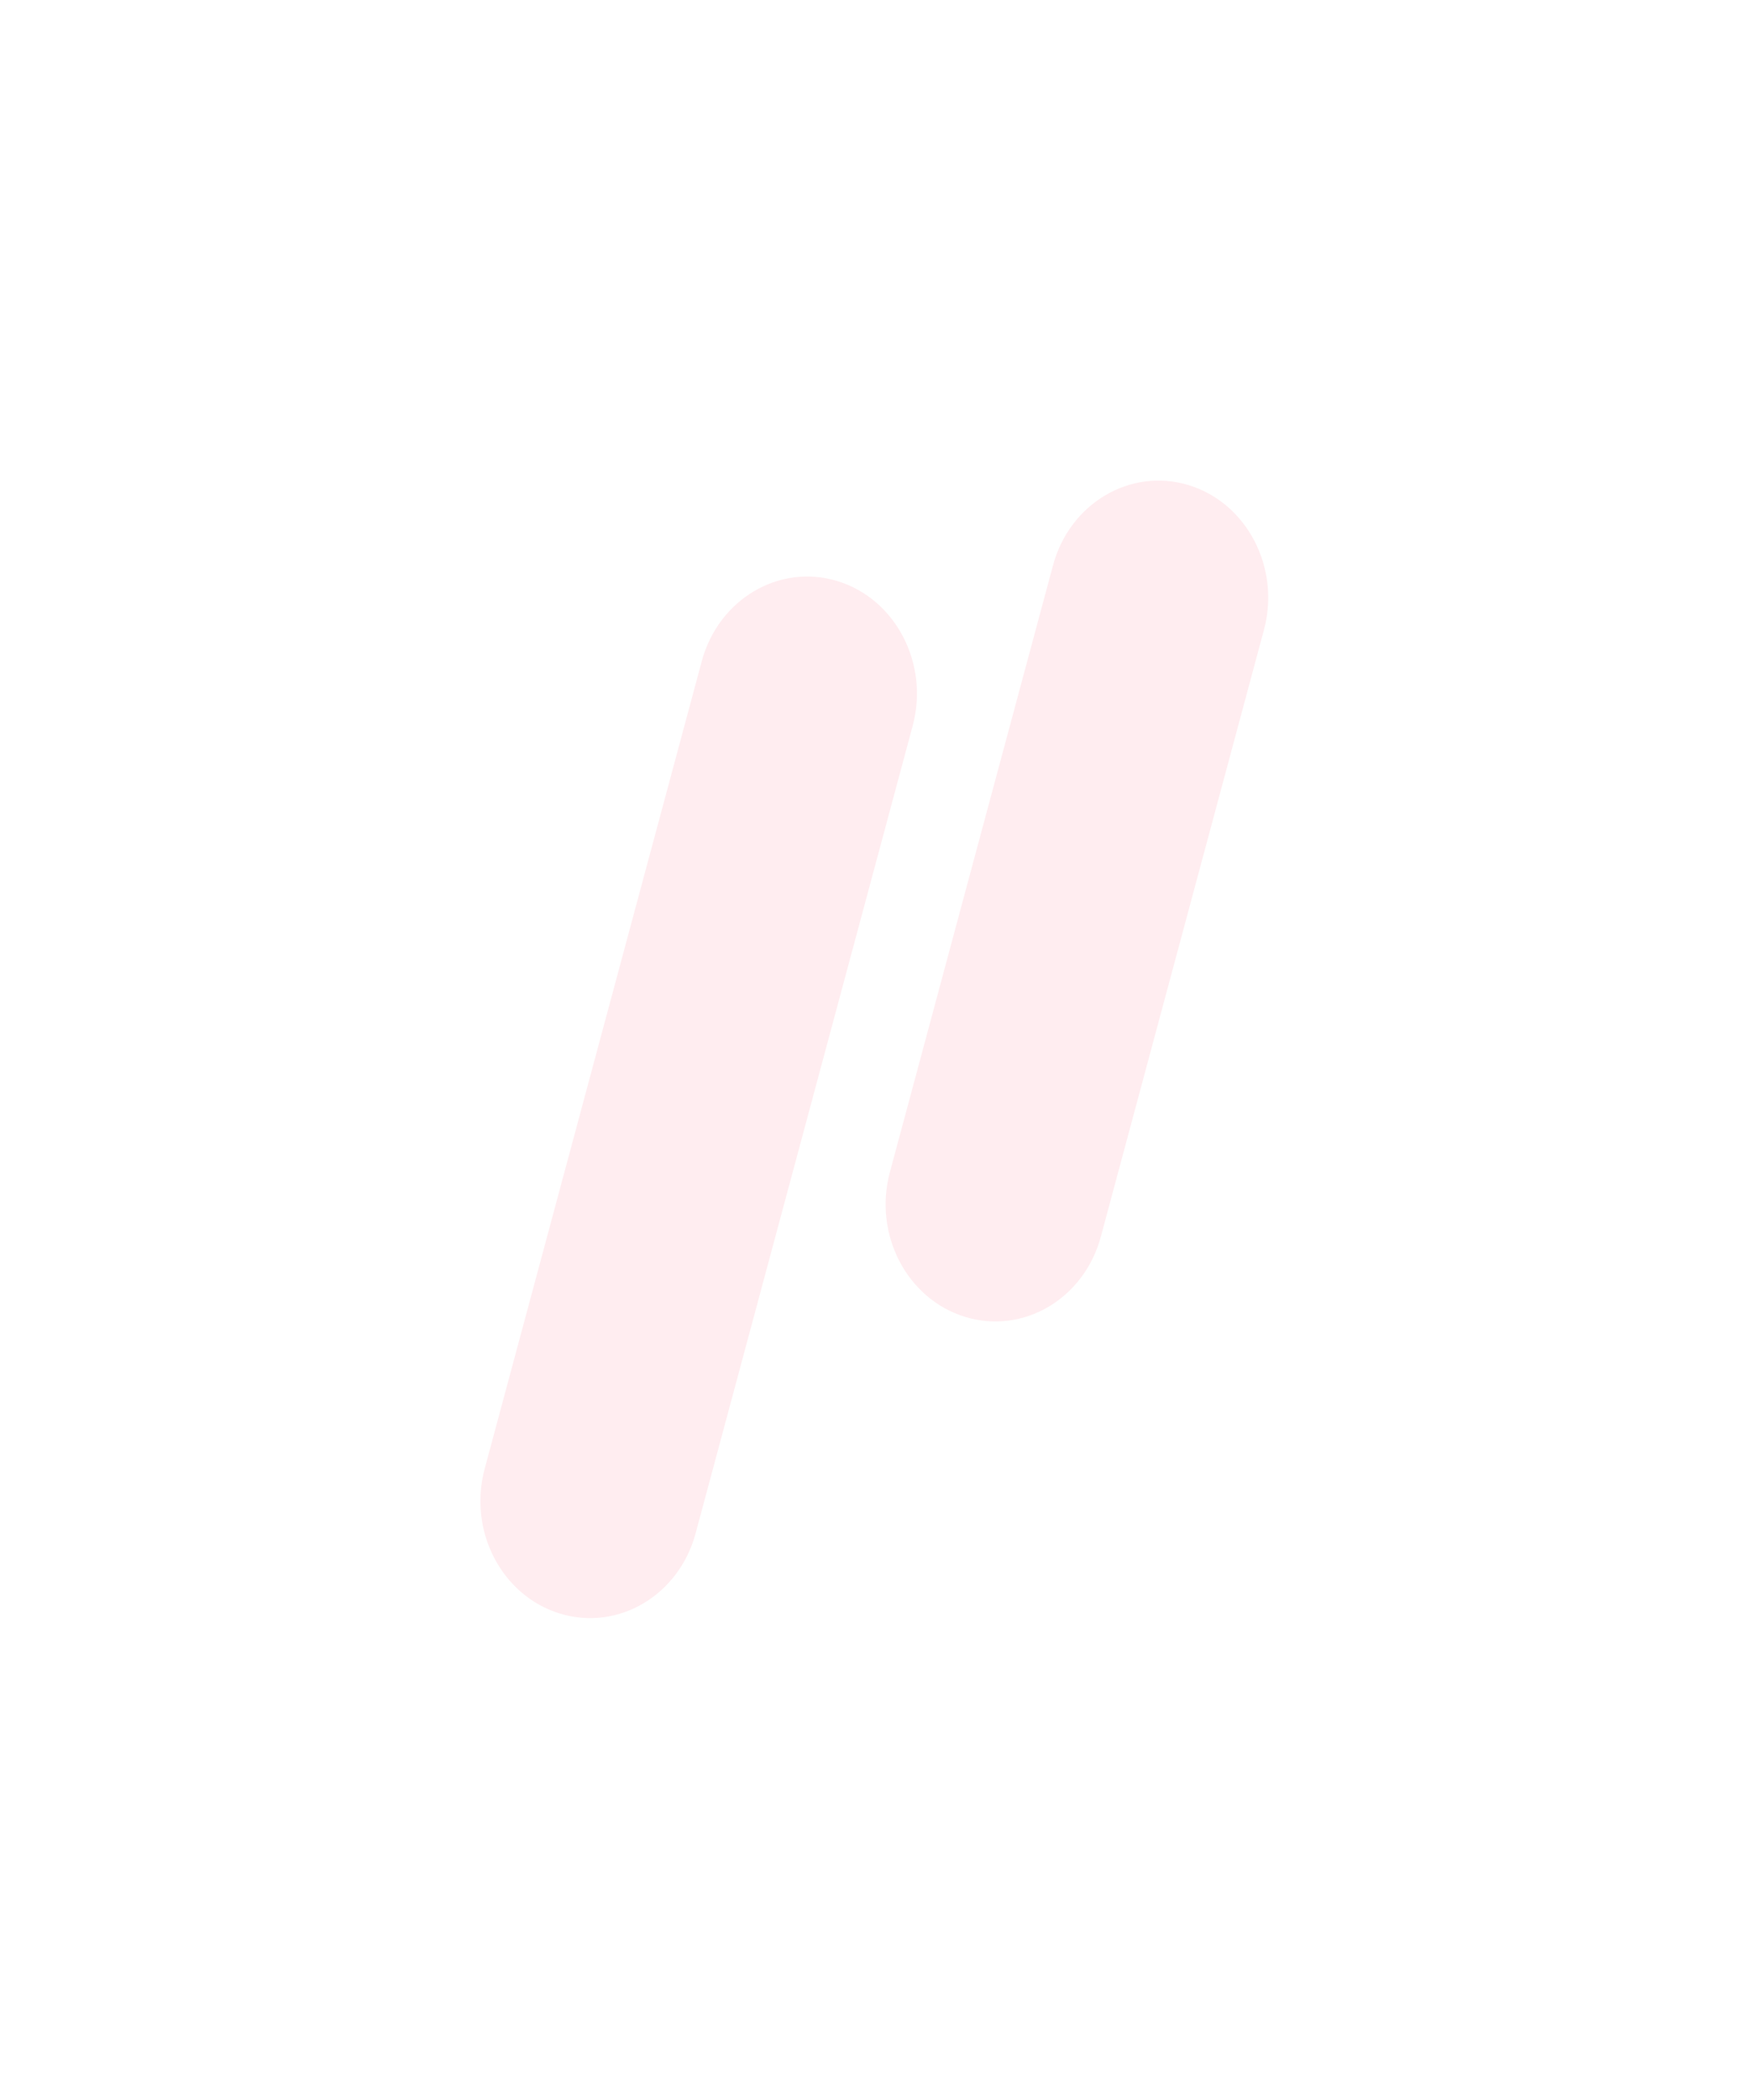 <svg width="729" height="874" viewBox="0 0 729 874" fill="none" xmlns="http://www.w3.org/2000/svg">
<g filter="url(#filter0_f)">
<path d="M292.152 275.218C299.106 249.359 324.404 234.408 348.657 241.822C372.909 249.237 386.932 276.211 379.978 302.069L289.608 638.098C282.653 663.957 257.355 678.908 233.103 671.493C208.85 664.079 194.827 637.105 201.781 611.247L292.152 275.218Z" fill="#FFEDF0"/>
<path d="M438.397 235.295C445.351 209.436 470.649 194.485 494.902 201.899C519.154 209.314 533.177 236.288 526.223 262.146L458.319 514.637C451.365 540.495 426.067 555.447 401.814 548.032C377.562 540.617 363.539 513.644 370.493 487.785L438.397 235.295Z" fill="#FFEDF0"/>
</g>
<defs>
<filter id="filter0_f" x="0" y="0" width="728.004" height="873.393" filterUnits="userSpaceOnUse" color-interpolation-filters="sRGB">
<feFlood flood-opacity="0" result="BackgroundImageFix"/>
<feBlend mode="normal" in="SourceGraphic" in2="BackgroundImageFix" result="shape"/>
<feGaussianBlur stdDeviation="100" result="effect1_foregroundBlur"/>
</filter>
</defs>
</svg>
